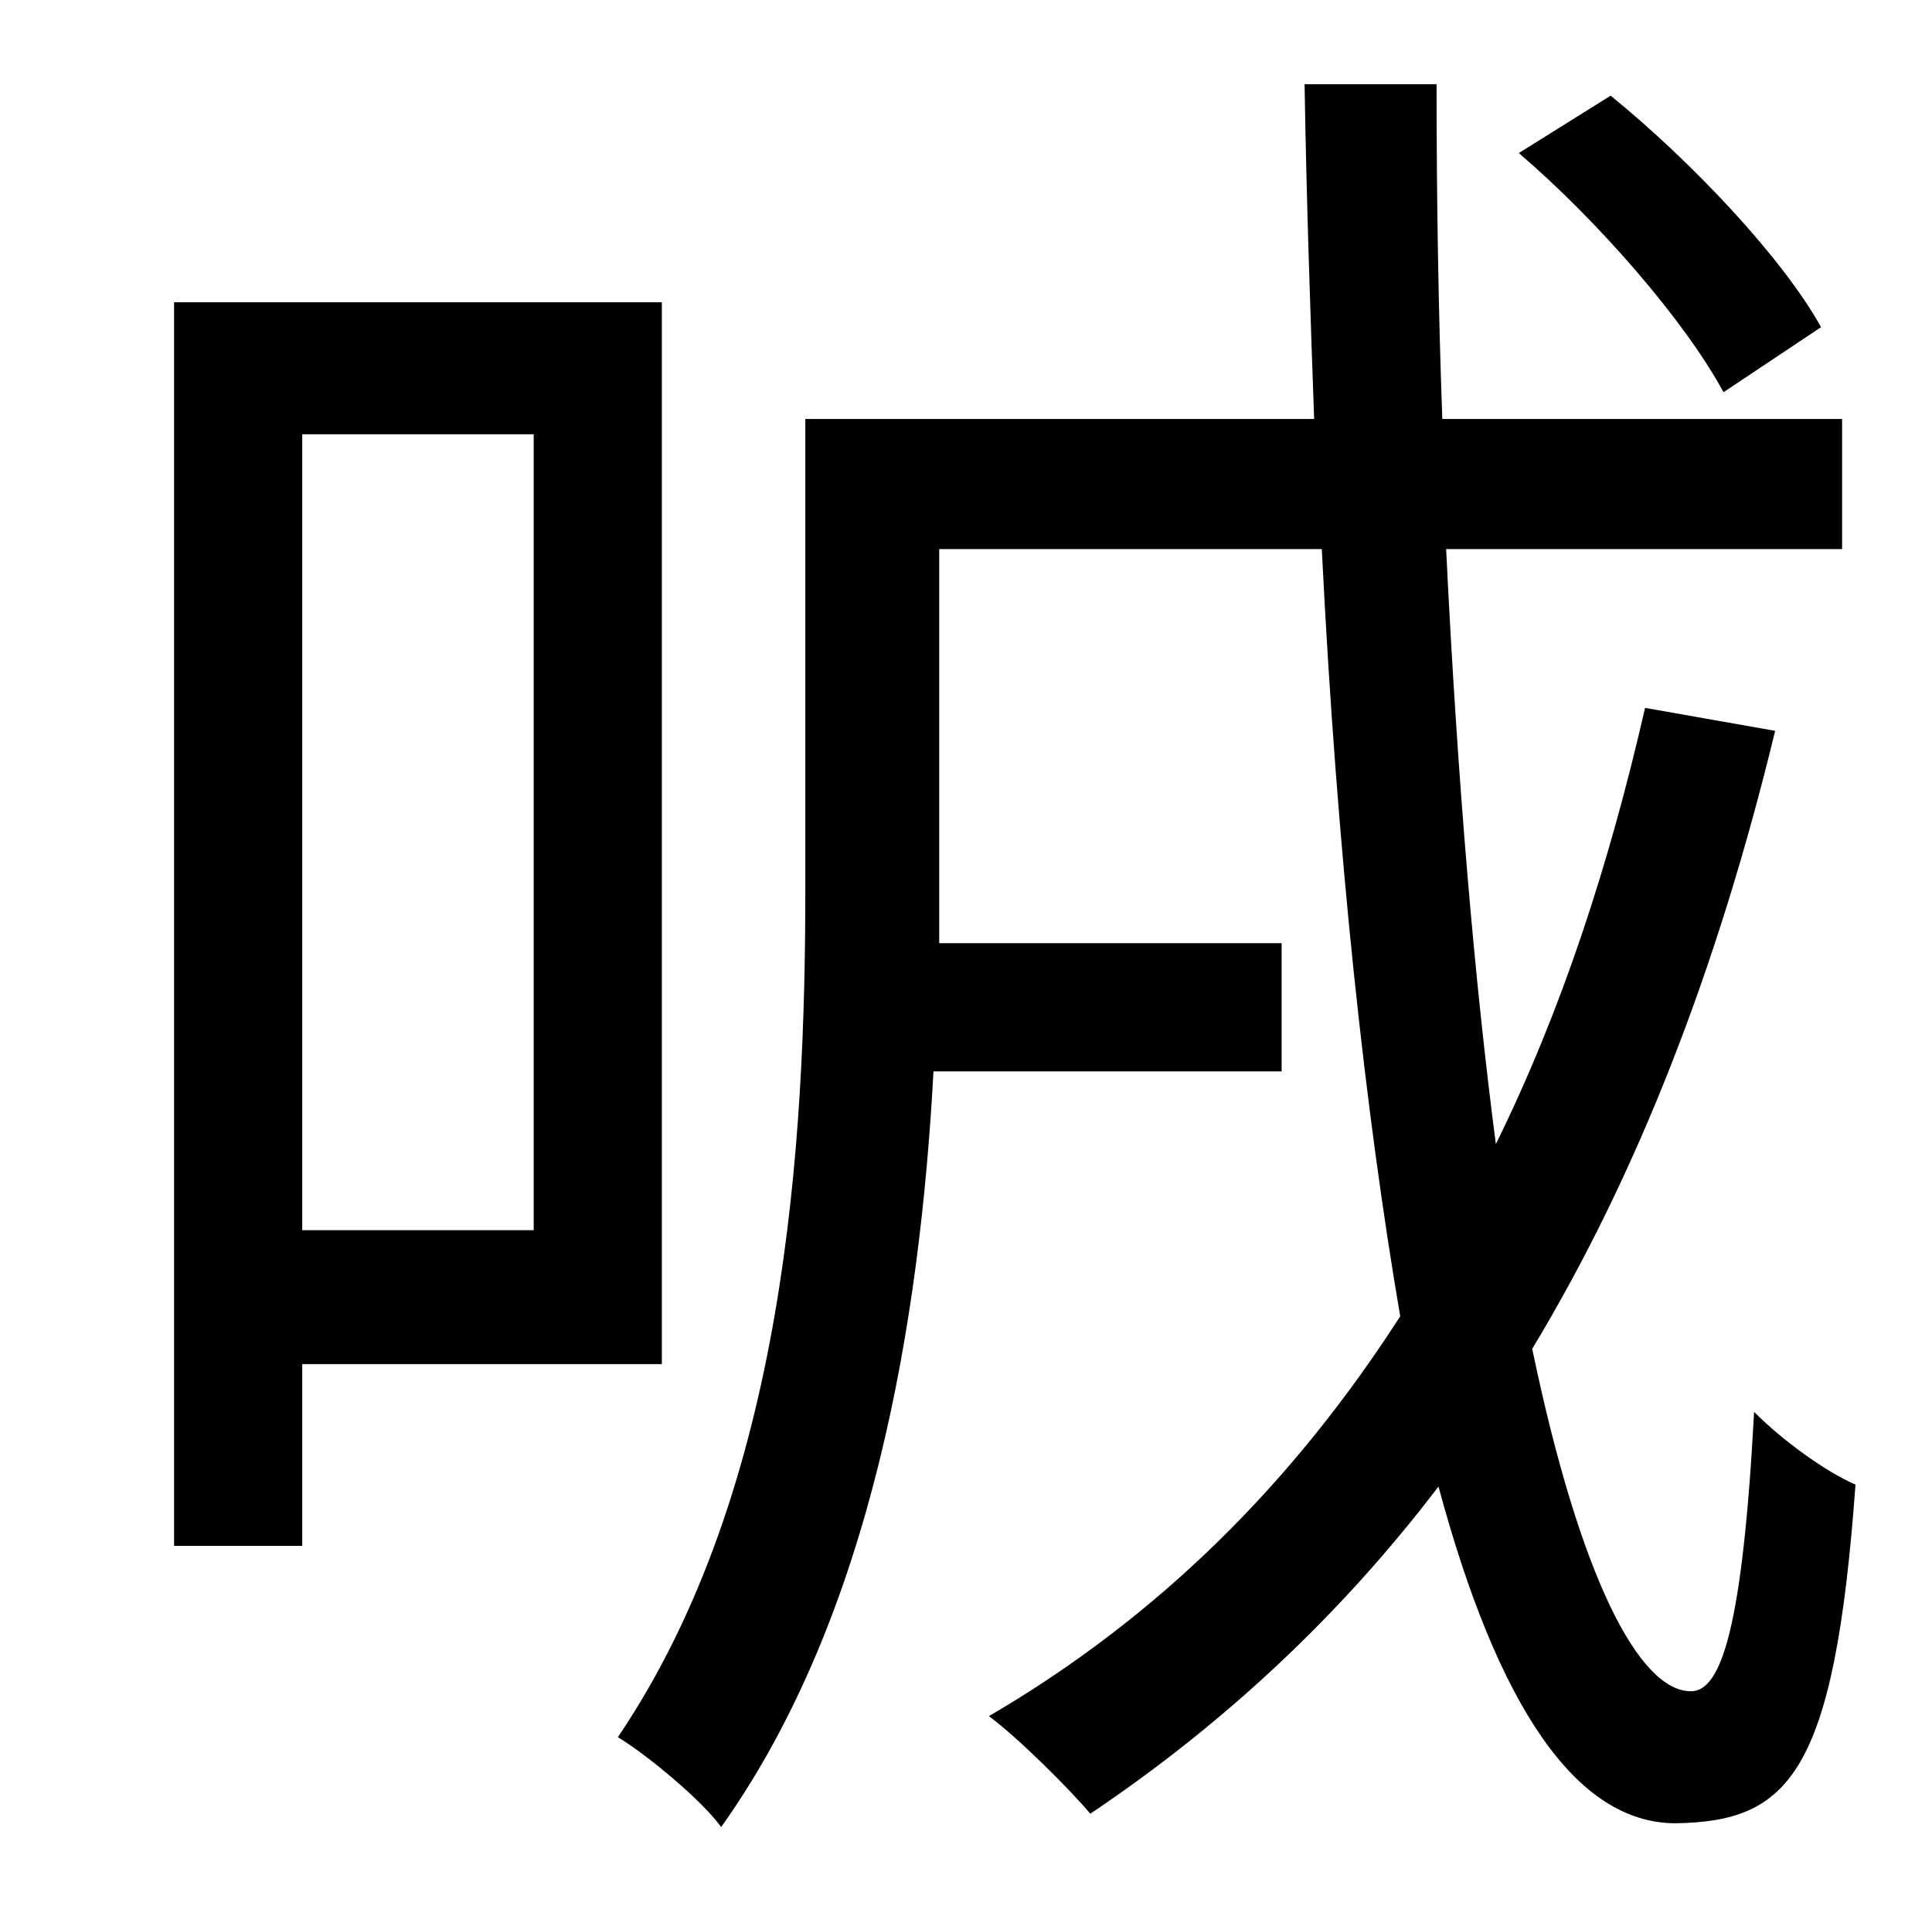 <?xml version="1.0" standalone="no"?>
<!DOCTYPE svg PUBLIC "-//W3C//DTD SVG 1.1//EN" "http://www.w3.org/Graphics/SVG/1.1/DTD/svg11.dtd" >
<svg xmlns="http://www.w3.org/2000/svg" xmlns:xlink="http://www.w3.org/1999/xlink" version="1.1" viewBox="-10 0 1010 1000">
   <path fill="currentColor"
d="M942 171l-51 34c-20 -37 -65 -89 -107 -125l48 -30c43 35 90 85 110 121zM269 227h-121v416h121v-416zM336 713h-188v95h-67v-650h255v555zM850 370l68 12c-30 124 -72 232 -127 323c25 120 56 179 83 179c16 0 27 -34 33 -146c15 15 37 31 53 38
c-11 152 -35 176 -94 177c-52 0 -93 -61 -124 -176c-51 67 -112 124 -182 171c-11 -13 -37 -39 -53 -51c89 -52 159 -122 215 -209c-18 -105 -33 -240 -41 -401h-200v178v28h179v67h-182c-7 130 -32 284 -111 395c-10 -14 -39 -38 -54 -47c88 -130 98 -311 98 -443v-246h266
c-2 -56 -4 -114 -5 -175h69c0 61 1 120 3 175h209v68h-207c6 123 15 227 26 311c34 -69 59 -145 78 -228z" />
</svg>
